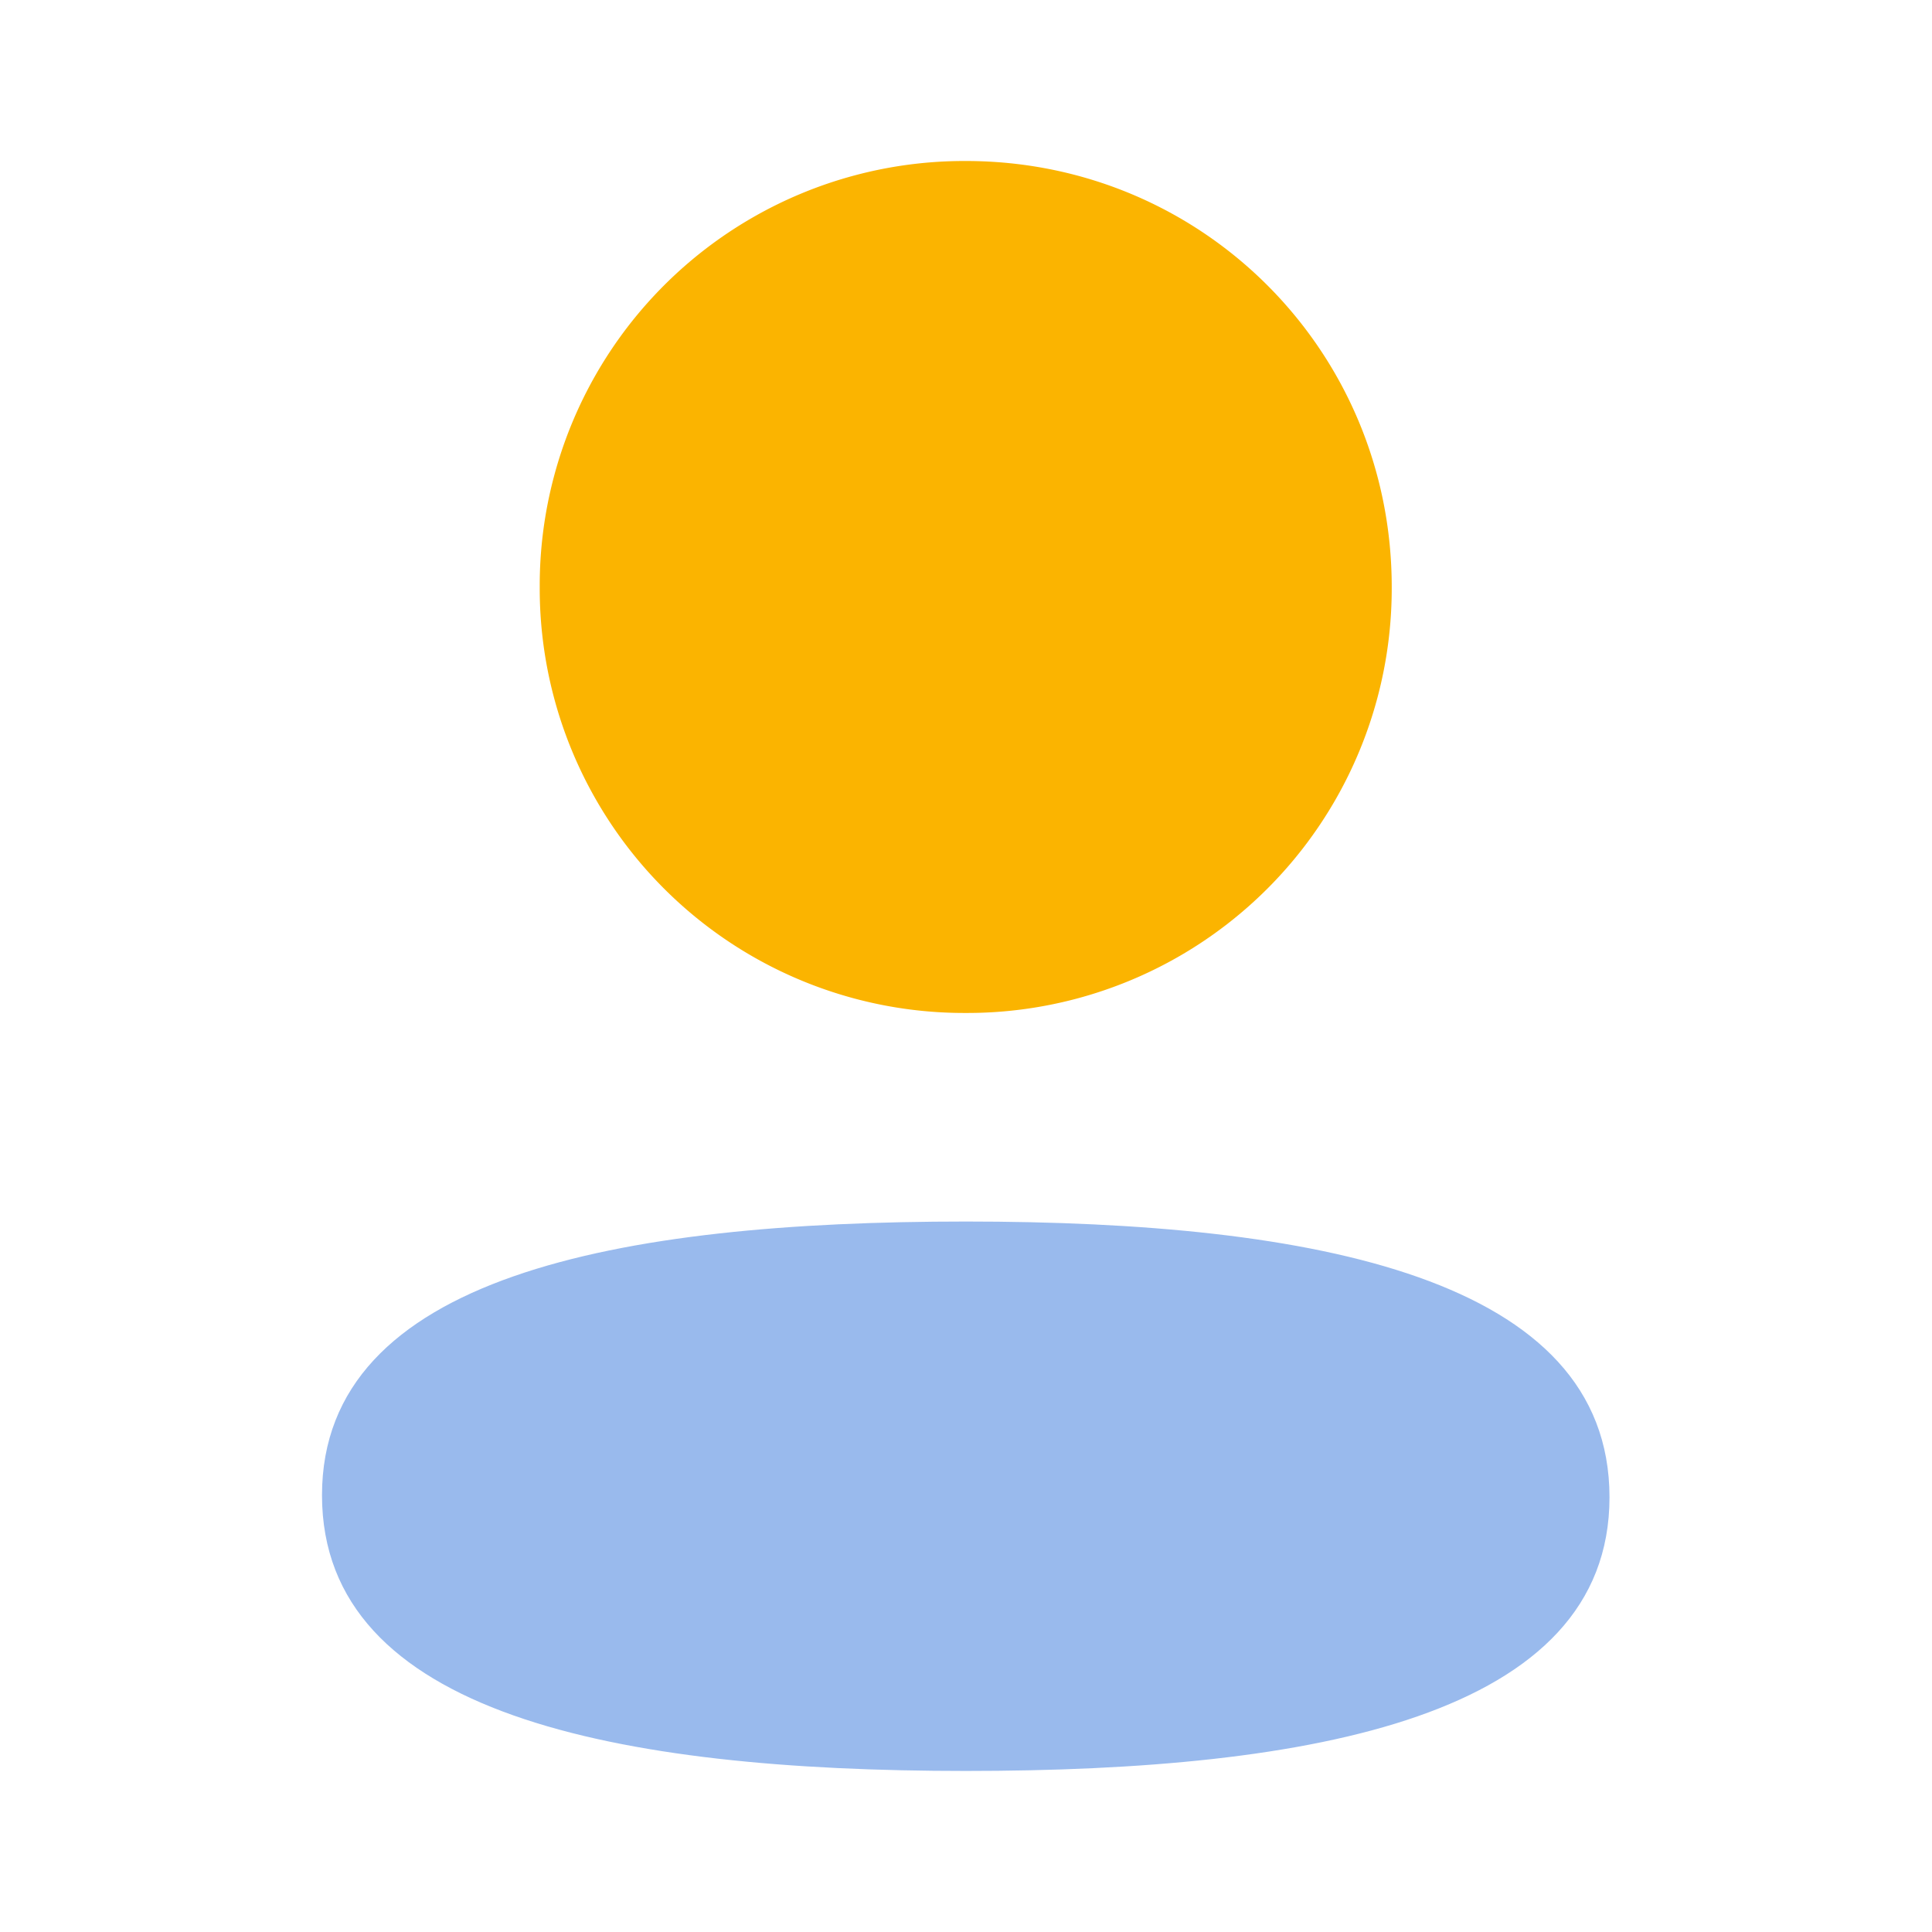 <svg width="42" height="42" fill="none" xmlns="http://www.w3.org/2000/svg"><path d="M20.994 26.555C13.447 26.555 7 27.745 7 32.505c0 4.762 6.406 5.994 13.994 5.994 7.548 0 13.995-1.188 13.995-5.95 0-4.761-6.405-5.994-13.995-5.994z" fill="#99BAED"/><path d="M20.994 22.021a9.228 9.228 0 009.261-9.26c0-5.14-4.12-9.261-9.26-9.261a9.23 9.23 0 00-9.262 9.26 9.229 9.229 0 009.261 9.261z" fill="#fbb400"/></svg>